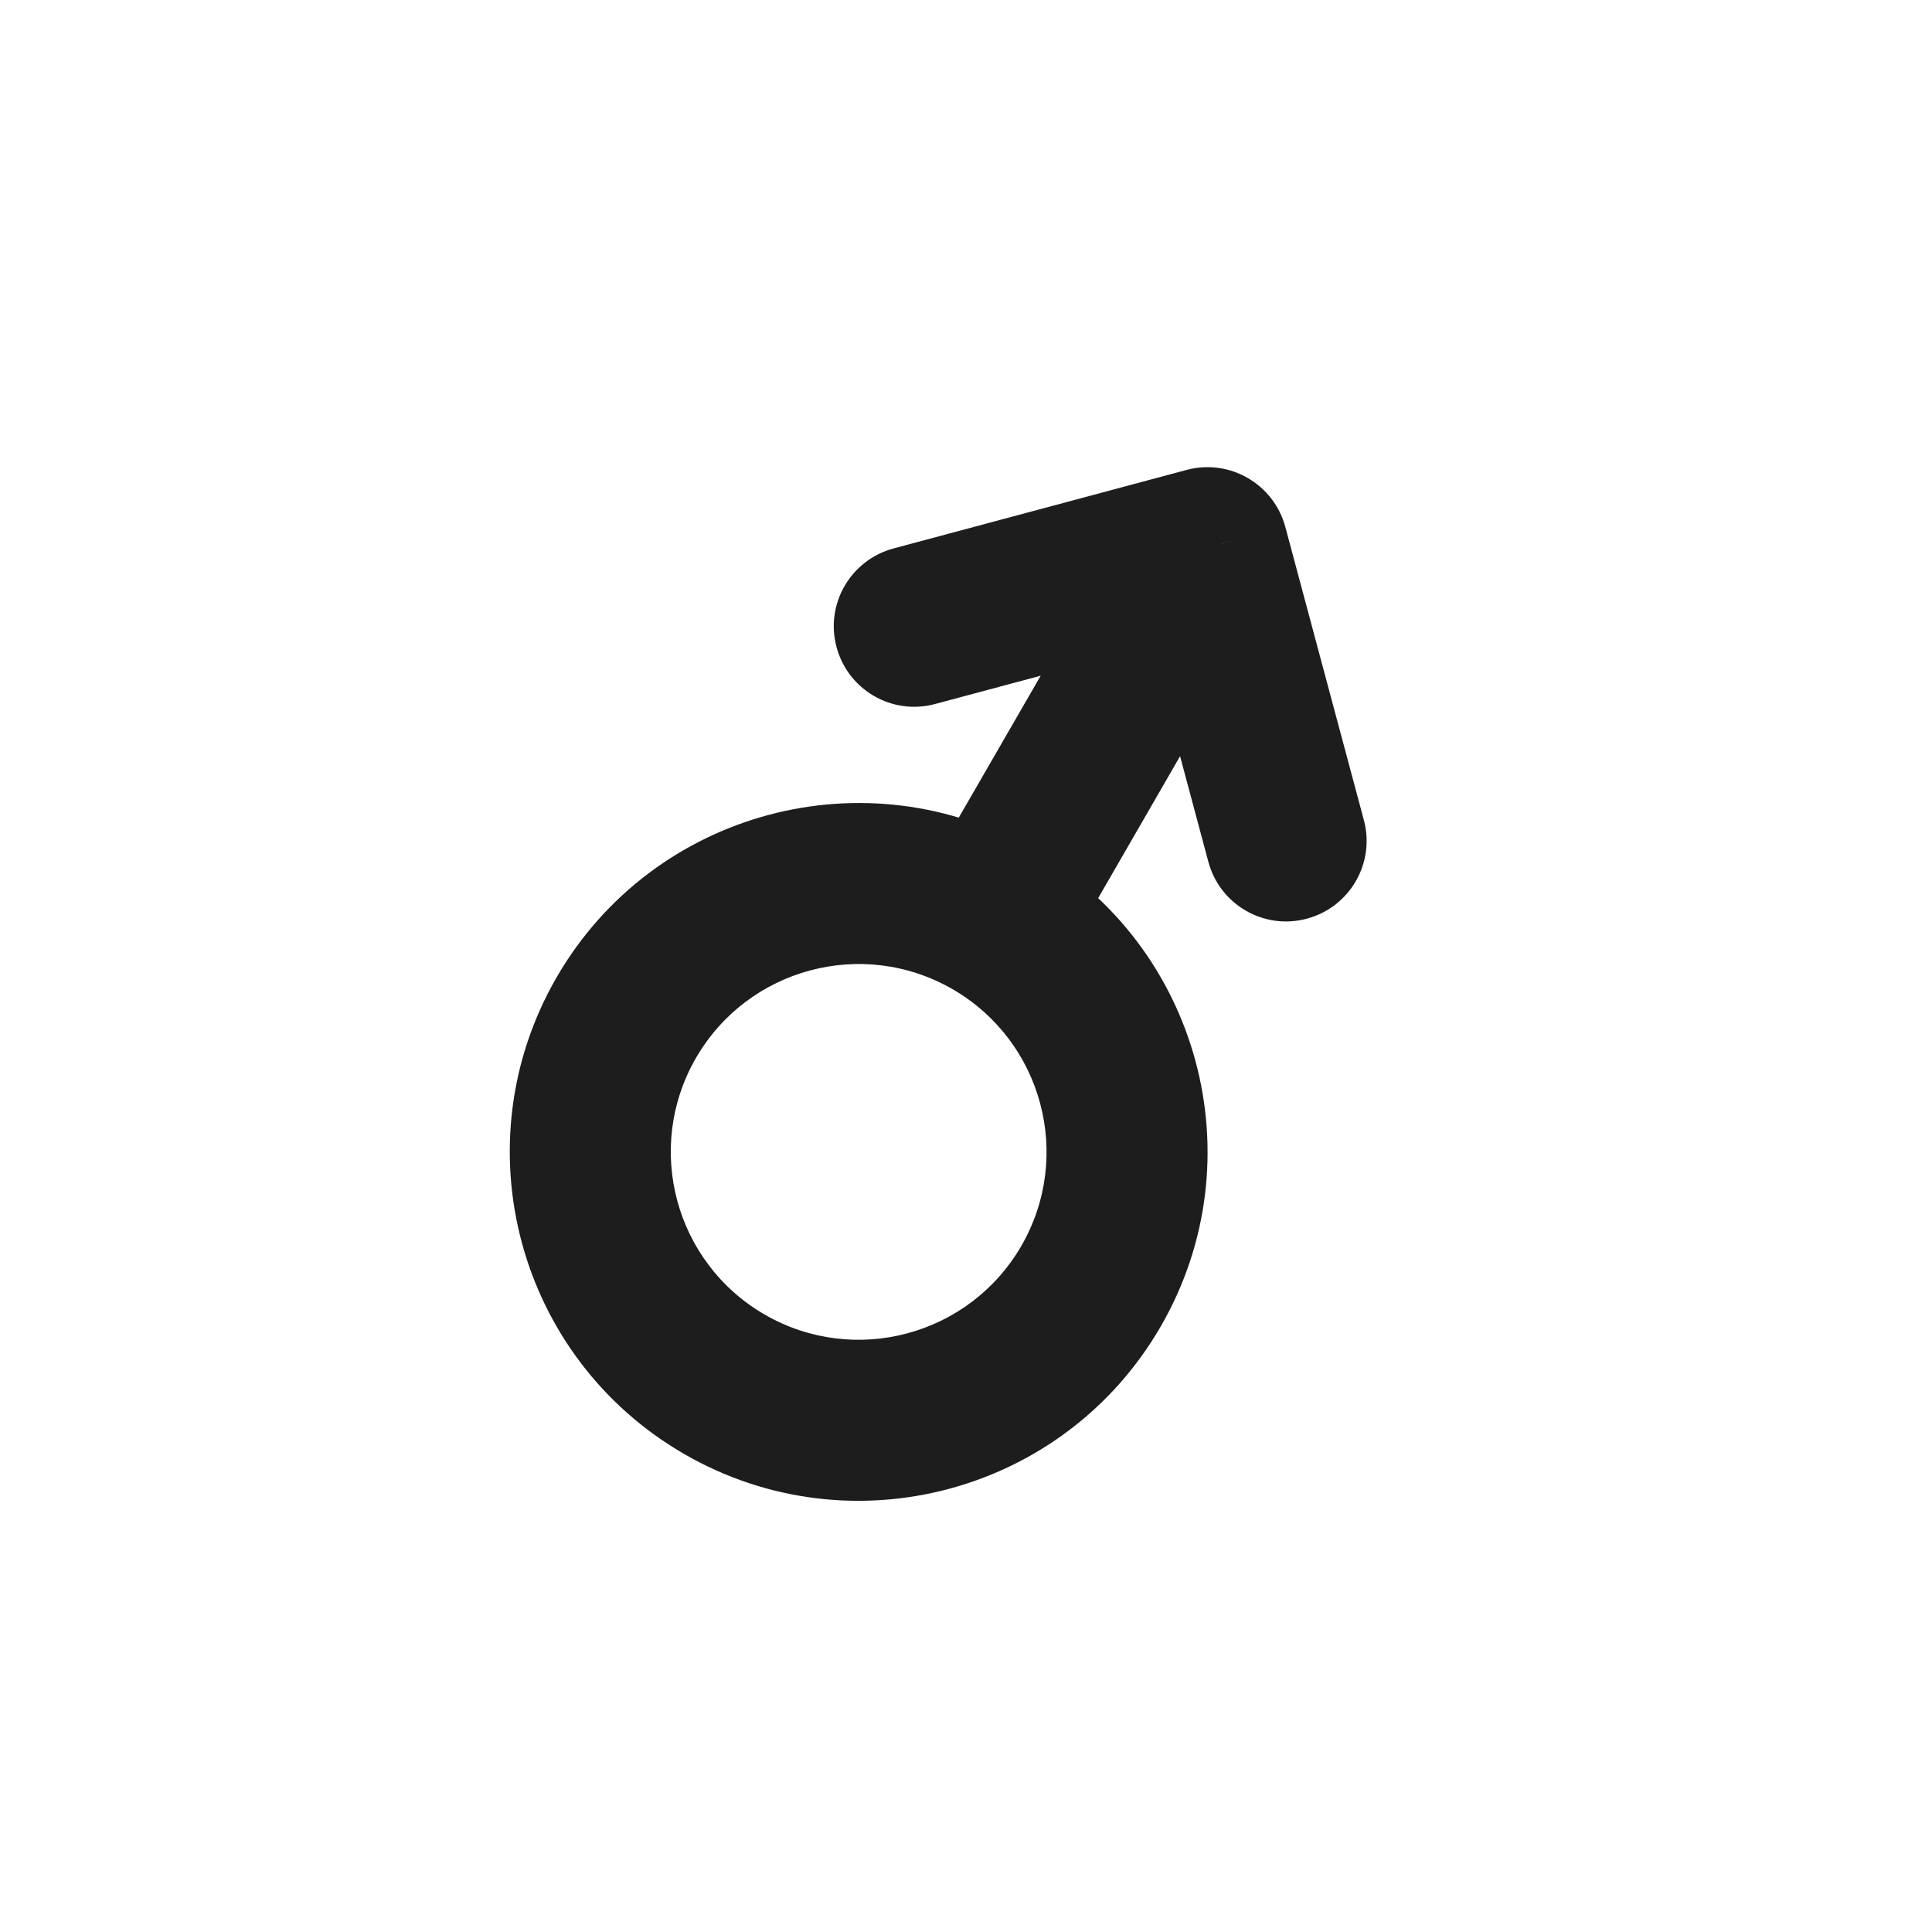 <svg width="18" height="18" viewBox="0 0 18 18" fill="none" xmlns="http://www.w3.org/2000/svg">
<g clip-path="url(#clip0_252_1927)">
<path d="M11.25 5.103L11.975 4.909C11.867 4.509 11.456 4.271 11.056 4.378L11.25 5.103ZM11.258 8.029C11.365 8.429 11.776 8.667 12.176 8.559C12.576 8.452 12.814 8.041 12.707 7.641L11.258 8.029ZM8.324 5.11C7.924 5.218 7.686 5.629 7.794 6.029C7.901 6.429 8.312 6.667 8.712 6.559L8.324 5.11ZM9.516 11.607C9.032 12.444 7.962 12.731 7.125 12.248L6.375 13.547C7.929 14.444 9.917 13.912 10.815 12.357L9.516 11.607ZM7.125 12.248C6.288 11.764 6.001 10.694 6.484 9.857L5.185 9.107C4.288 10.662 4.821 12.649 6.375 13.547L7.125 12.248ZM6.484 9.857C6.968 9.02 8.038 8.733 8.875 9.216L9.625 7.917C8.071 7.02 6.083 7.553 5.185 9.107L6.484 9.857ZM8.875 9.216C9.712 9.7 9.999 10.77 9.516 11.607L10.815 12.357C11.712 10.803 11.18 8.815 9.625 7.917L8.875 9.216ZM9.9 8.942L11.899 5.478L10.601 4.728L8.601 8.192L9.9 8.942ZM10.526 5.297L11.258 8.029L12.707 7.641L11.975 4.909L10.526 5.297ZM11.056 4.378L8.324 5.11L8.712 6.559L11.444 5.827L11.056 4.378Z" fill="#1D1D1D"/>
</g>
<defs>
<clipPath id="clip0_252_1927">
<rect width="12" height="12" fill="white" transform="translate(6.804 0.804) rotate(30)"/>
</clipPath>
</defs>
</svg>
